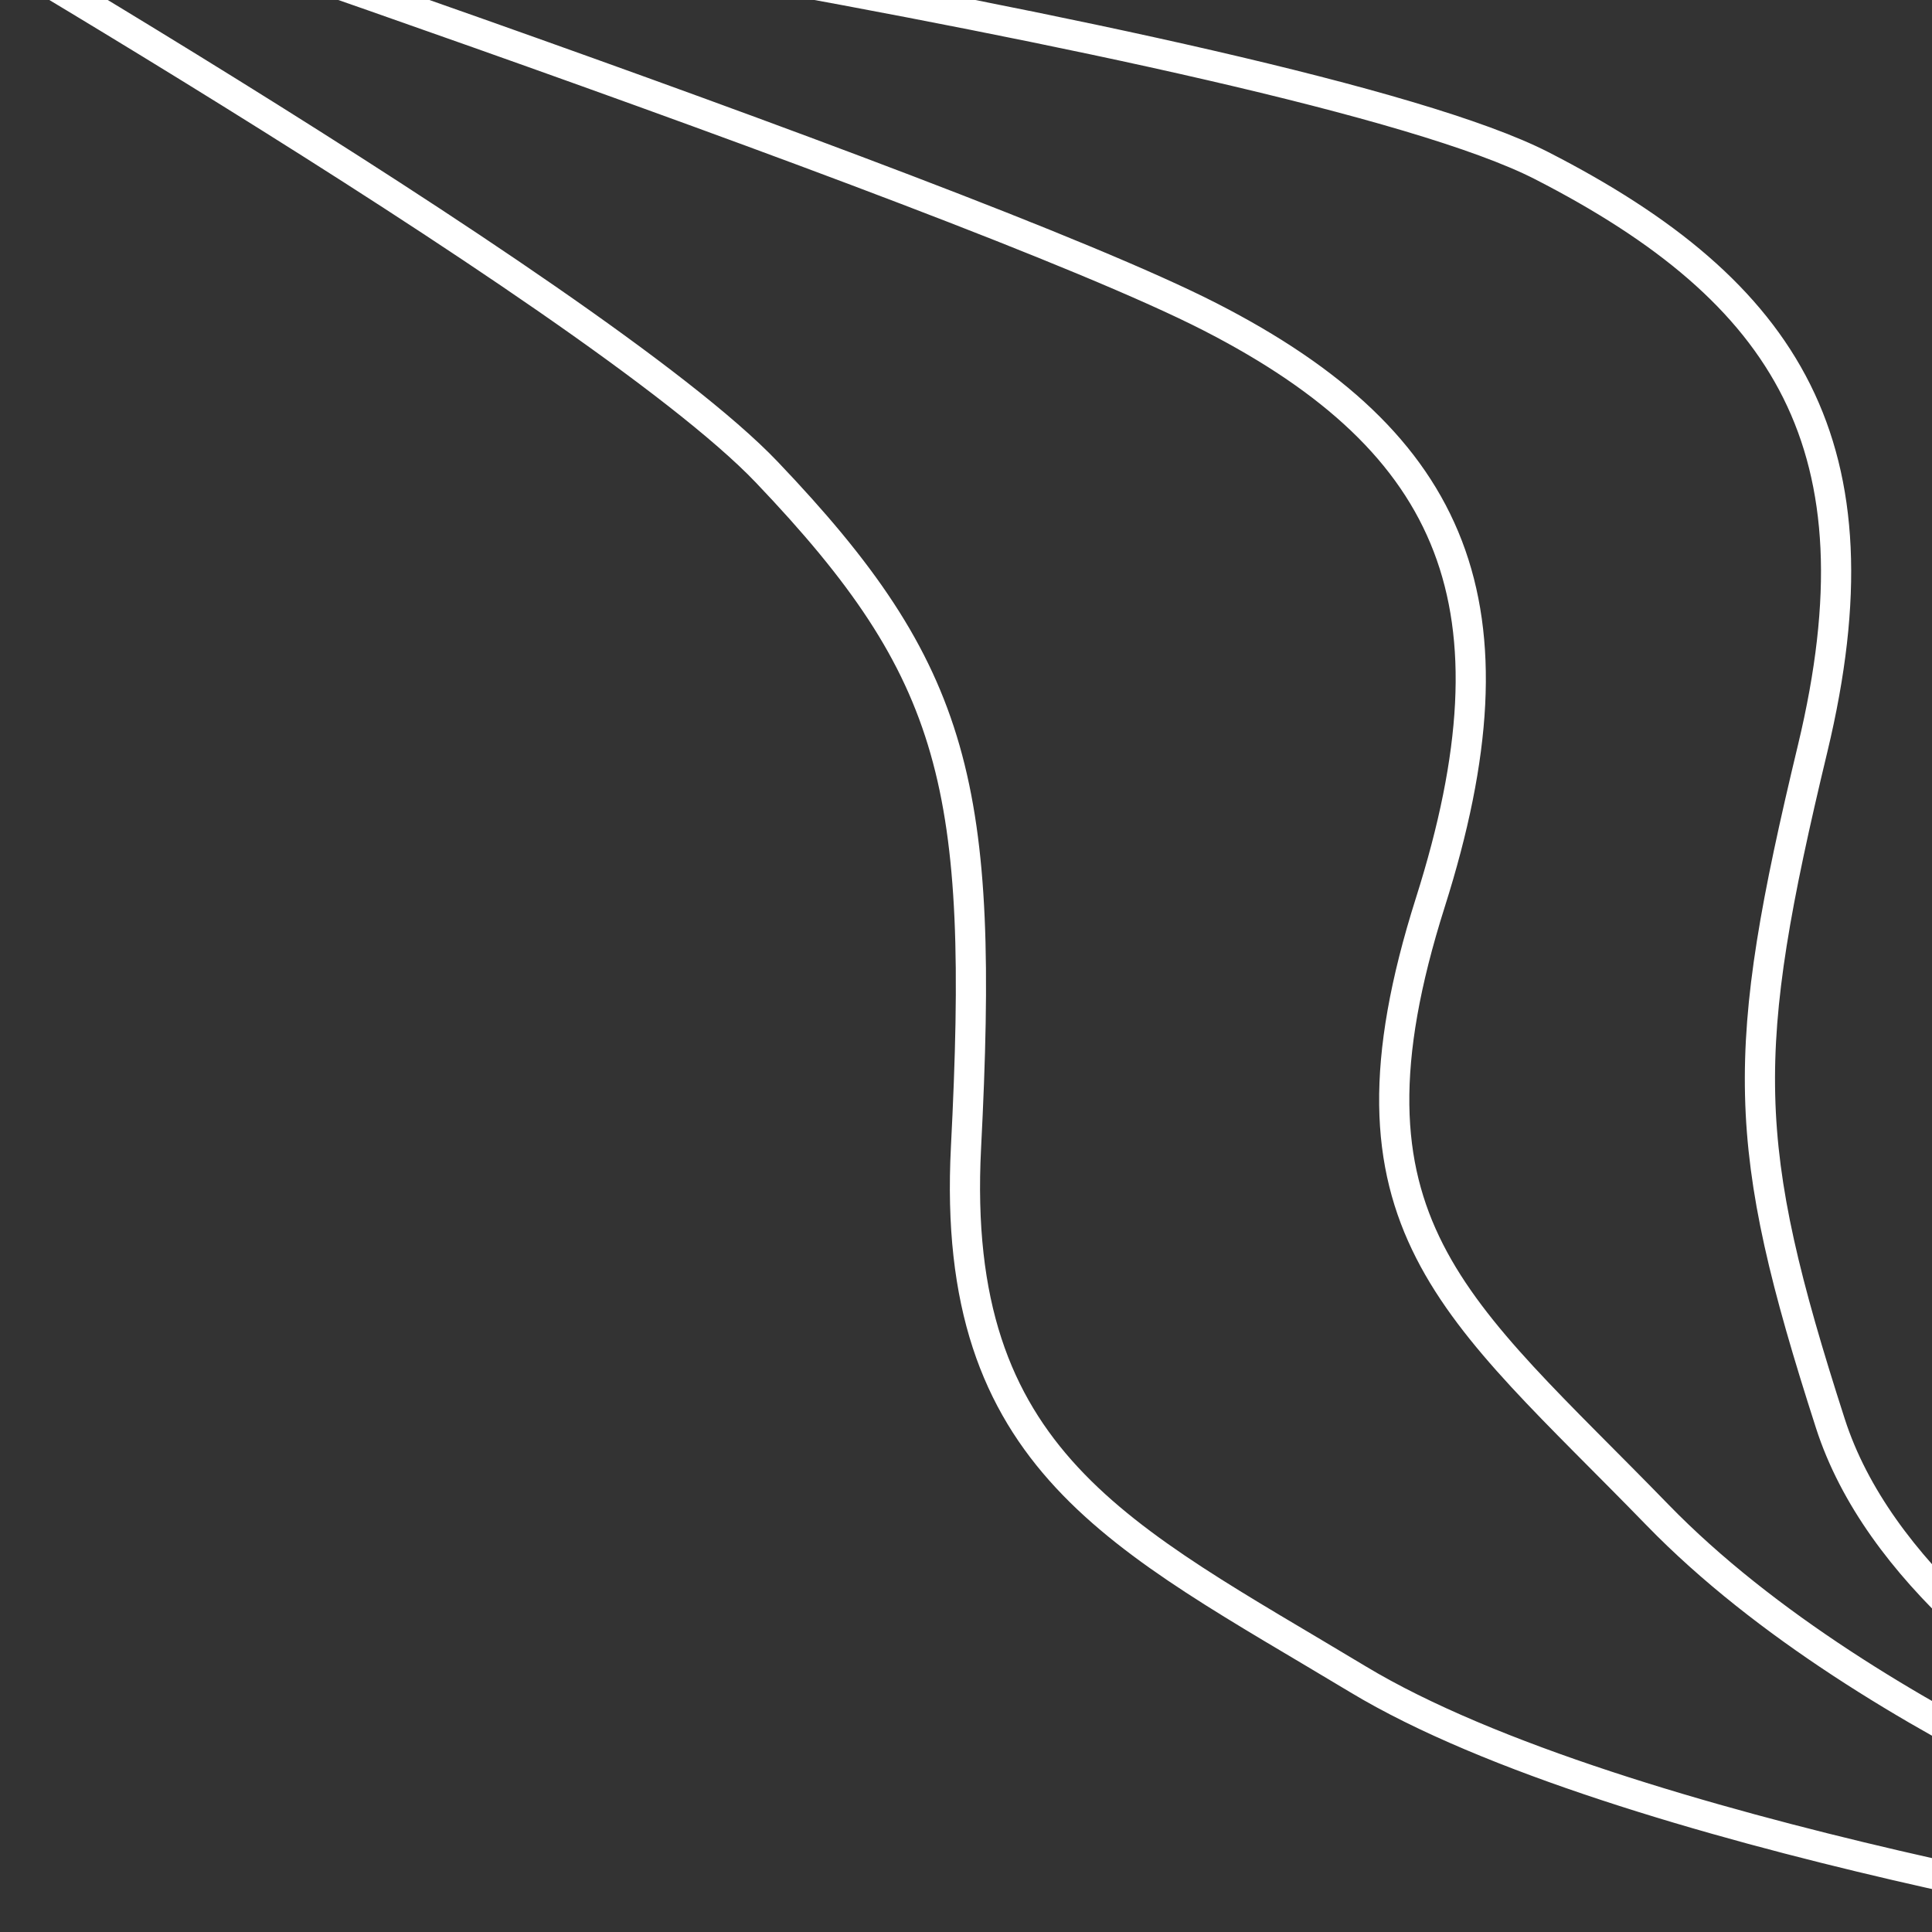 <svg version="1.1" viewBox="0 0 64 64" xmlns="http://www.w3.org/2000/svg">
 <rect x="0" y="0" width="64" height="64" fill="#333333" stroke="none"/>
 <path d="m74.039 64s-20.323-3.108-29.062-8.376c-7.85-4.732-13.51-7.203-12.977-17.61 0.613-11.969-0.268-15.732-6.6-22.374-5.689-5.967-31.33-20.684-31.33-20.684m80.728 66.944s-12.783-4.398-19.892-11.716c-6.709-6.907-10.907-9.618-7.525-20.287 3.104-9.79 0.873-15.217-7.294-19.4-8.167-4.183-42.349-15.651-42.349-15.651m83.136 67.799s-17.111-5.778-20.24-15.489c-2.993-9.292-3.019-12.235-0.586-22.368 2.397-9.987-0.812-15.118-8.979-19.301-8.167-4.183-48.297-9.99-48.297-9.99" fill-opacity="0" stroke="#fff" stroke-linecap="square" stroke-miterlimit="2.4" style="paint-order:stroke fill markers"/>
</svg>
